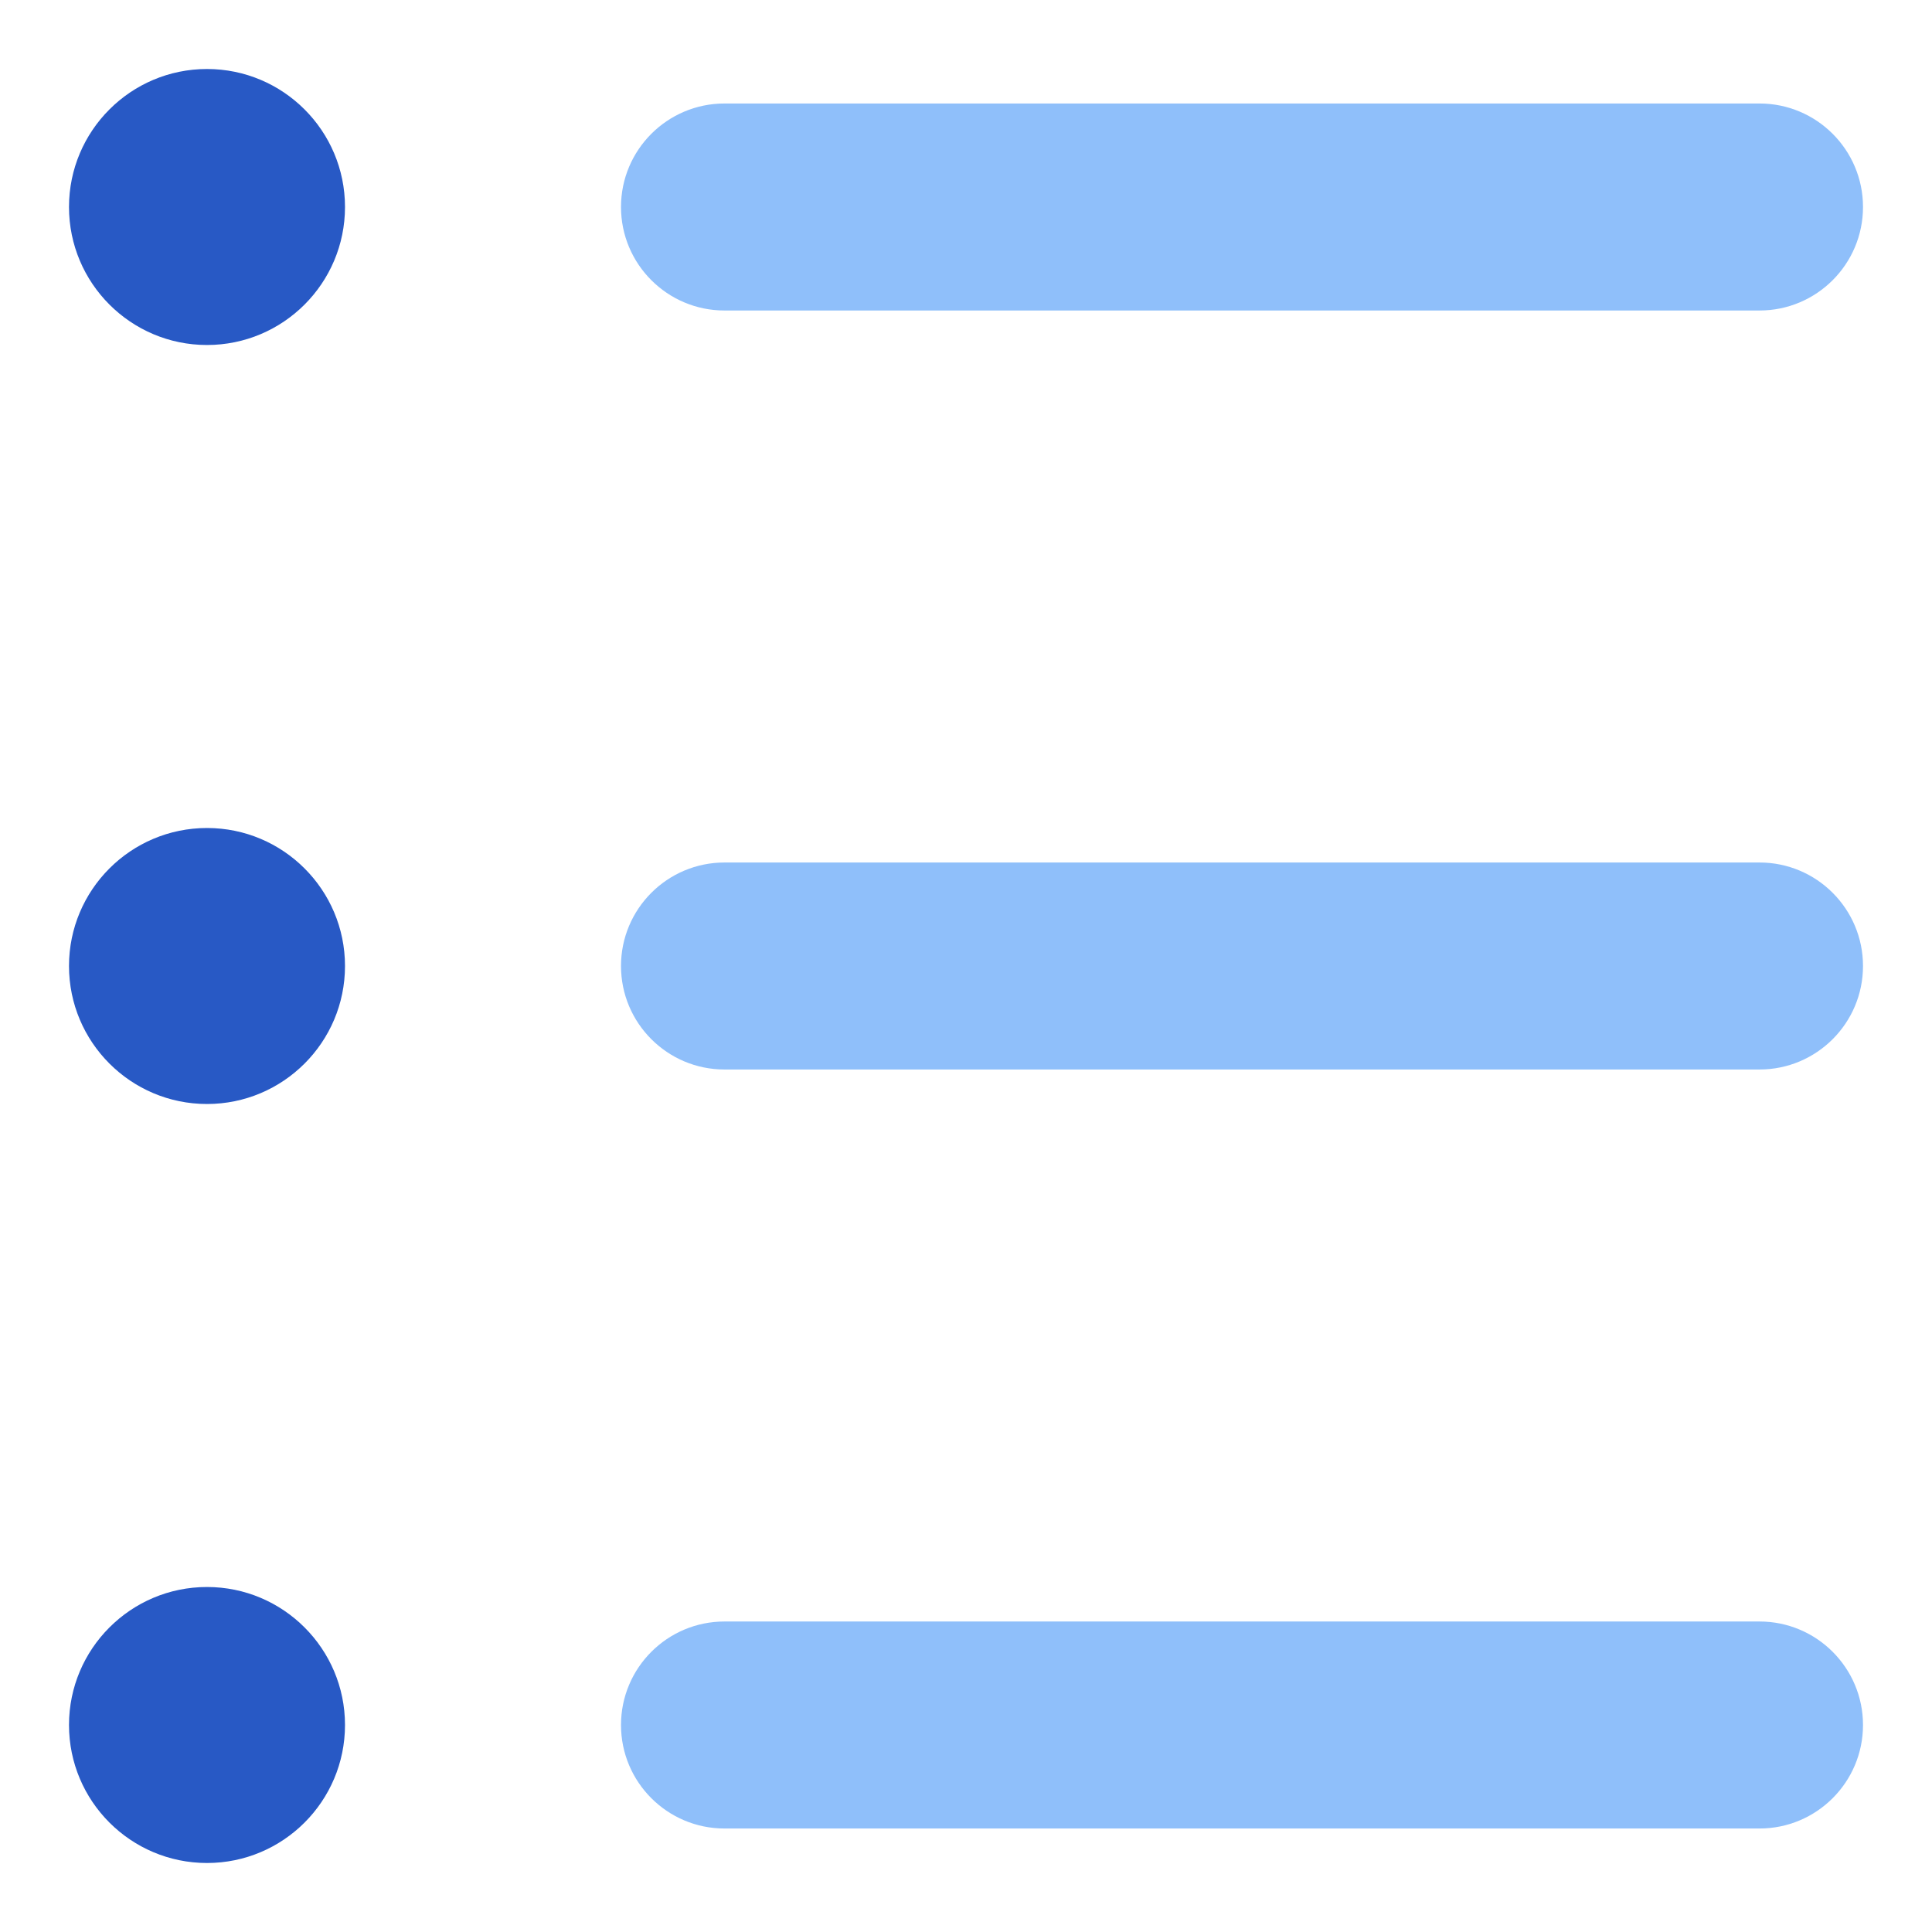 <svg xmlns="http://www.w3.org/2000/svg" fill="none" viewBox="0 0 14 14" id="Bullet-List--Streamline-Core.svg"><desc>Bullet List Streamline Icon: https://streamlinehq.com</desc><g id="bullet-list--points-bullet-unordered-list-lists-bullets"><path id="Union" fill="#2859c5" fill-rule="evenodd" d="M0.5 1.5c0 -0.552 0.448 -1 1 -1 0.552 0 1 0.448 1 1 0 0.552 -0.448 1 -1 1 -0.552 0 -1 -0.448 -1 -1ZM0.5 7c0 -0.552 0.448 -1 1 -1 0.552 0 1 0.448 1 1s-0.448 1 -1 1c-0.552 0 -1 -0.448 -1 -1Zm1 4.5c-0.552 0 -1 0.448 -1 1s0.448 1 1 1c0.552 0 1 -0.448 1 -1s-0.448 -1 -1 -1Z" clip-rule="evenodd" stroke-width="1"></path><path id="Union_2" fill="#8fbffa" fill-rule="evenodd" d="M4.5 1.5c0 -0.414 0.336 -0.75 0.75 -0.75h7.5c0.414 0 0.75 0.336 0.75 0.75s-0.336 0.75 -0.75 0.75h-7.5c-0.414 0 -0.75 -0.336 -0.75 -0.75Zm0 5.5c0 -0.414 0.336 -0.75 0.75 -0.75h7.5c0.414 0 0.75 0.336 0.75 0.75s-0.336 0.75 -0.75 0.75h-7.5c-0.414 0 -0.75 -0.336 -0.75 -0.75Zm0.75 4.75c-0.414 0 -0.75 0.336 -0.75 0.75s0.336 0.75 0.75 0.75h7.5c0.414 0 0.75 -0.336 0.75 -0.75s-0.336 -0.75 -0.75 -0.75h-7.5Z" clip-rule="evenodd" stroke-width="1"></path></g></svg>